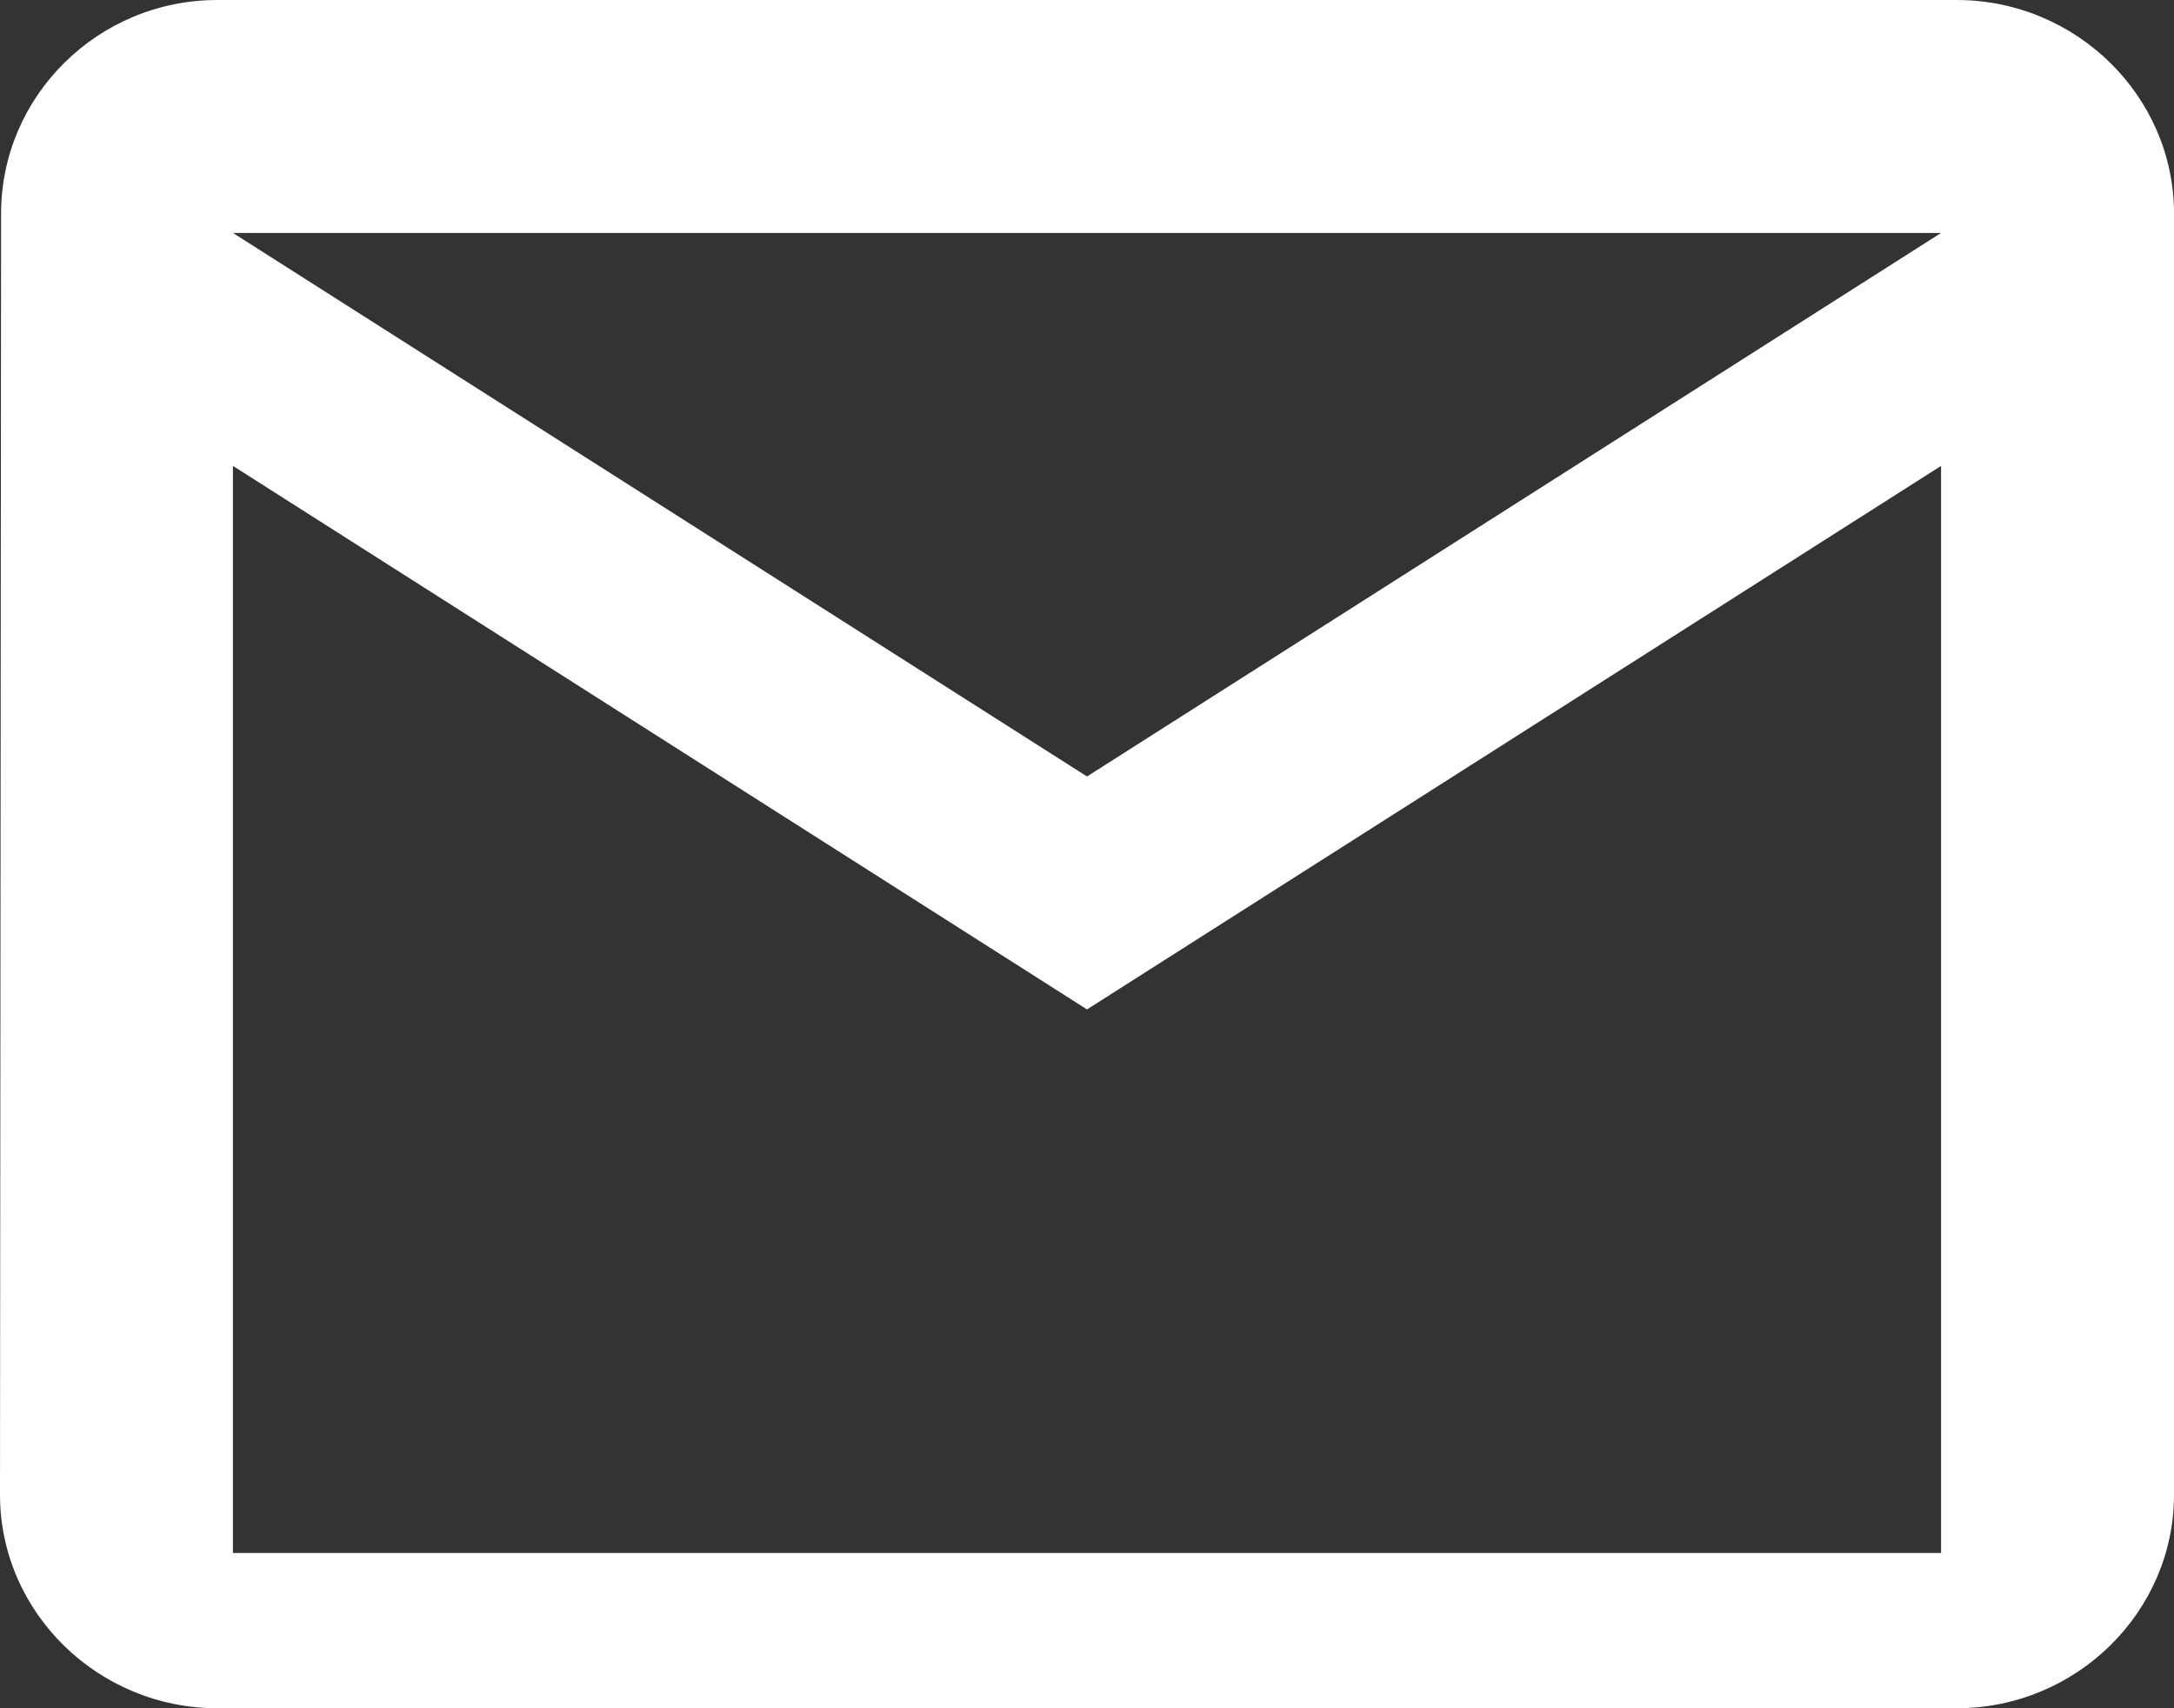 <?xml version="1.0" encoding="UTF-8"?>
<svg width="28px" height="22px" viewBox="0 0 28 22" version="1.1" xmlns="http://www.w3.org/2000/svg" xmlns:xlink="http://www.w3.org/1999/xlink">
    <rect x="0" y="0" width="28" height="22" fill="#333333" stroke="none"/>
    <!-- Generator: Sketch 42 (36781) - http://www.bohemiancoding.com/sketch -->
    <title>Page 1</title>
    <desc>Created with Sketch.</desc>
    <defs></defs>
    <g id="Welcome" stroke="none" stroke-width="1" fill="none" fill-rule="evenodd">
        <g id="Sign-up" transform="translate(-548, -431)" fill="#FFFFFF">
            <g id="Login---Signup" transform="translate(495, 120)">
                <g id="tw-copy" transform="translate(30, 285)">
                    <path d="M48.2,26 L25.8,26 C24.26,26 23.014,27.238 23.014,28.75 L23,45.25 C23,46.763 24.26,48 25.8,48 L48.2,48 C49.74,48 51,46.763 51,45.25 L51,28.75 C51,27.238 49.74,26 48.2,26 Z M48,46 L26,46 L26,32 L37,39 L48,32 L48,46 Z M37,36 L26,29 L48,29 L37,36 Z" id="Page-1"></path>
                </g>
            </g>
        </g>
    </g>
</svg>